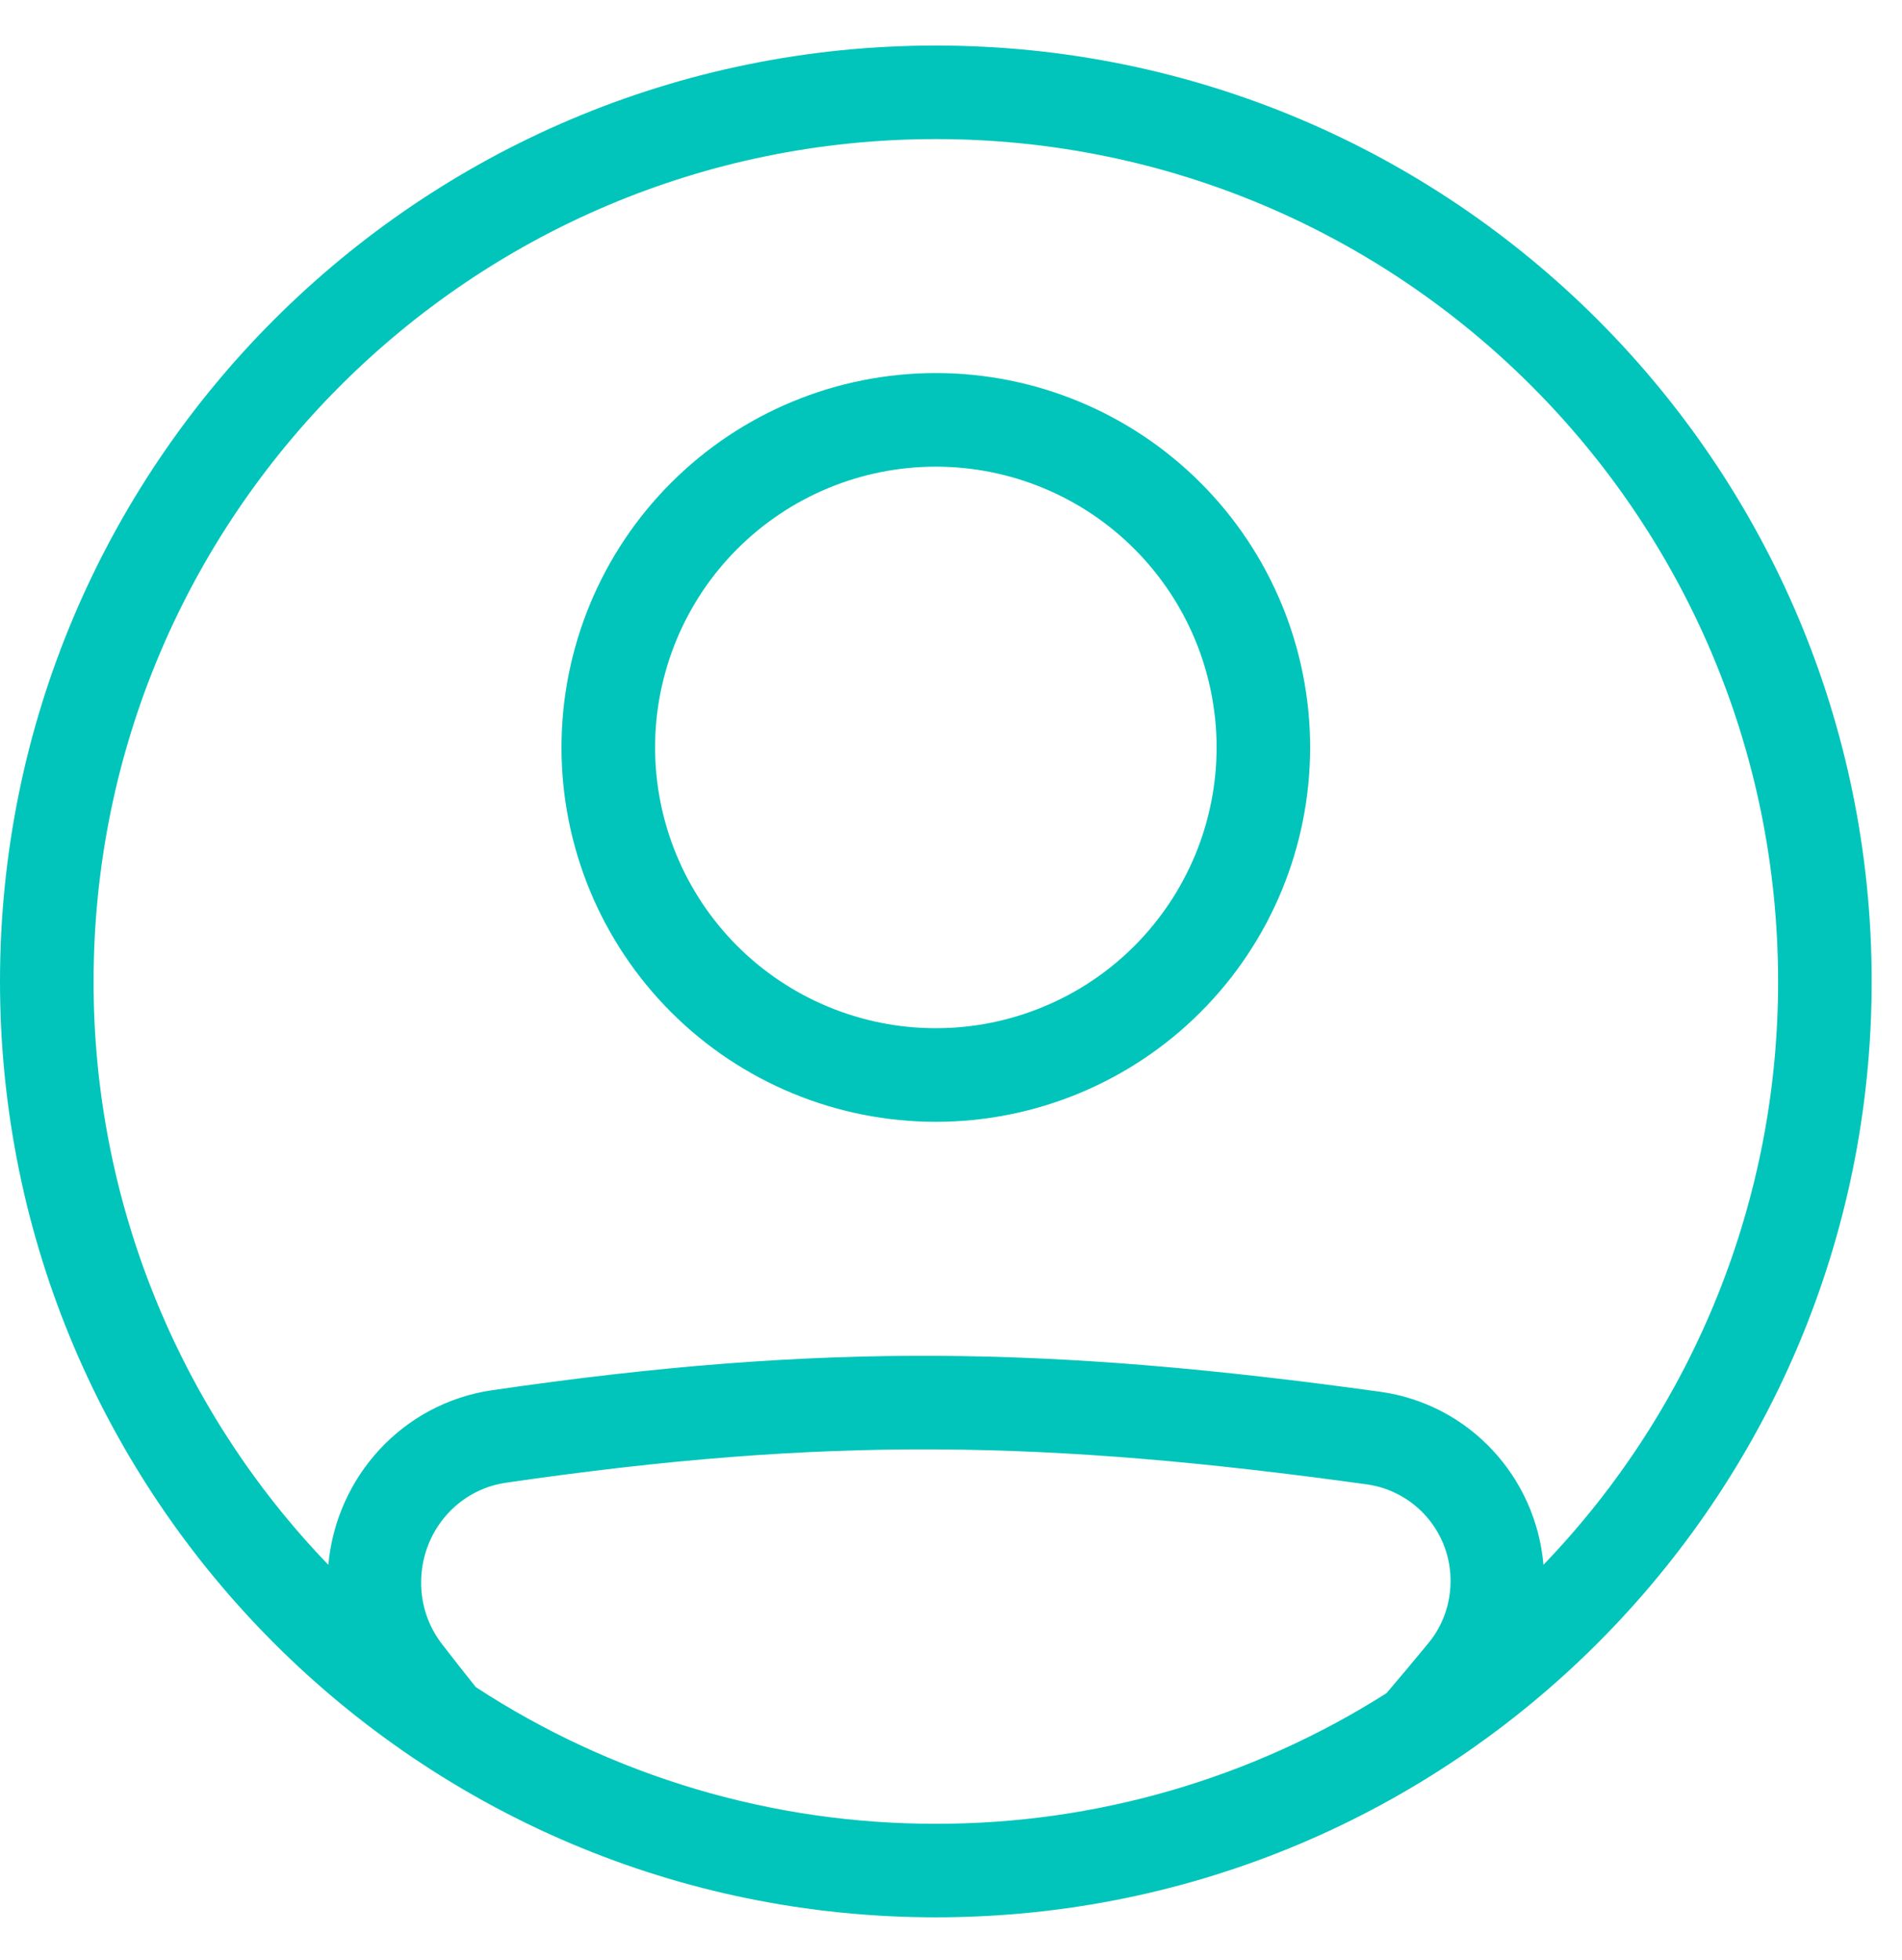 <svg width="33" height="34" viewBox="0 0 33 34" fill="none" xmlns="http://www.w3.org/2000/svg">
<path fill-rule="evenodd" clip-rule="evenodd" d="M16.237 19.462C17.959 19.462 19.611 18.778 20.829 17.56C22.047 16.342 22.731 14.69 22.731 12.967C22.731 11.245 22.047 9.593 20.829 8.375C19.611 7.157 17.959 6.472 16.237 6.472C14.514 6.472 12.862 7.157 11.644 8.375C10.426 9.593 9.742 11.245 9.742 12.967C9.742 14.69 10.426 16.342 11.644 17.56C12.862 18.778 14.514 19.462 16.237 19.462ZM16.237 17.838C16.876 17.838 17.51 17.712 18.101 17.467C18.692 17.223 19.229 16.864 19.681 16.412C20.133 15.959 20.492 15.422 20.737 14.831C20.982 14.24 21.108 13.607 21.108 12.967C21.108 12.328 20.982 11.694 20.737 11.103C20.492 10.512 20.133 9.975 19.681 9.523C19.229 9.07 18.692 8.712 18.101 8.467C17.51 8.222 16.876 8.096 16.237 8.096C14.945 8.096 13.706 8.609 12.792 9.523C11.879 10.436 11.366 11.675 11.366 12.967C11.366 14.259 11.879 15.498 12.792 16.412C13.706 17.325 14.945 17.838 16.237 17.838Z" fill="#01C5BA"/>
<path fill-rule="evenodd" clip-rule="evenodd" d="M32.474 17.026C32.474 25.994 25.204 33.263 16.237 33.263C7.269 33.263 0 25.994 0 17.026C0 8.059 7.269 0.79 16.237 0.79C25.204 0.79 32.474 8.059 32.474 17.026ZM24.055 29.375C21.718 30.858 19.005 31.644 16.237 31.64C13.402 31.644 10.628 30.82 8.255 29.269C8.06 29.025 7.863 28.774 7.662 28.514C7.43 28.209 7.305 27.837 7.307 27.454C7.307 26.58 7.935 25.847 8.775 25.724C14.332 24.913 18.158 24.982 23.723 25.753C24.126 25.811 24.494 26.014 24.759 26.322C25.025 26.631 25.17 27.025 25.167 27.433C25.167 27.822 25.033 28.201 24.791 28.496C24.542 28.8 24.296 29.093 24.055 29.375ZM26.779 27.147C26.649 25.627 25.495 24.359 23.945 24.145C18.249 23.356 14.268 23.281 8.541 24.118C6.982 24.345 5.833 25.625 5.697 27.148C3.079 24.43 1.619 20.801 1.624 17.026C1.624 8.956 8.166 2.413 16.237 2.413C24.307 2.413 30.85 8.956 30.85 17.026C30.855 20.8 29.395 24.428 26.779 27.147Z" fill="#01C5BA"/>
</svg>
